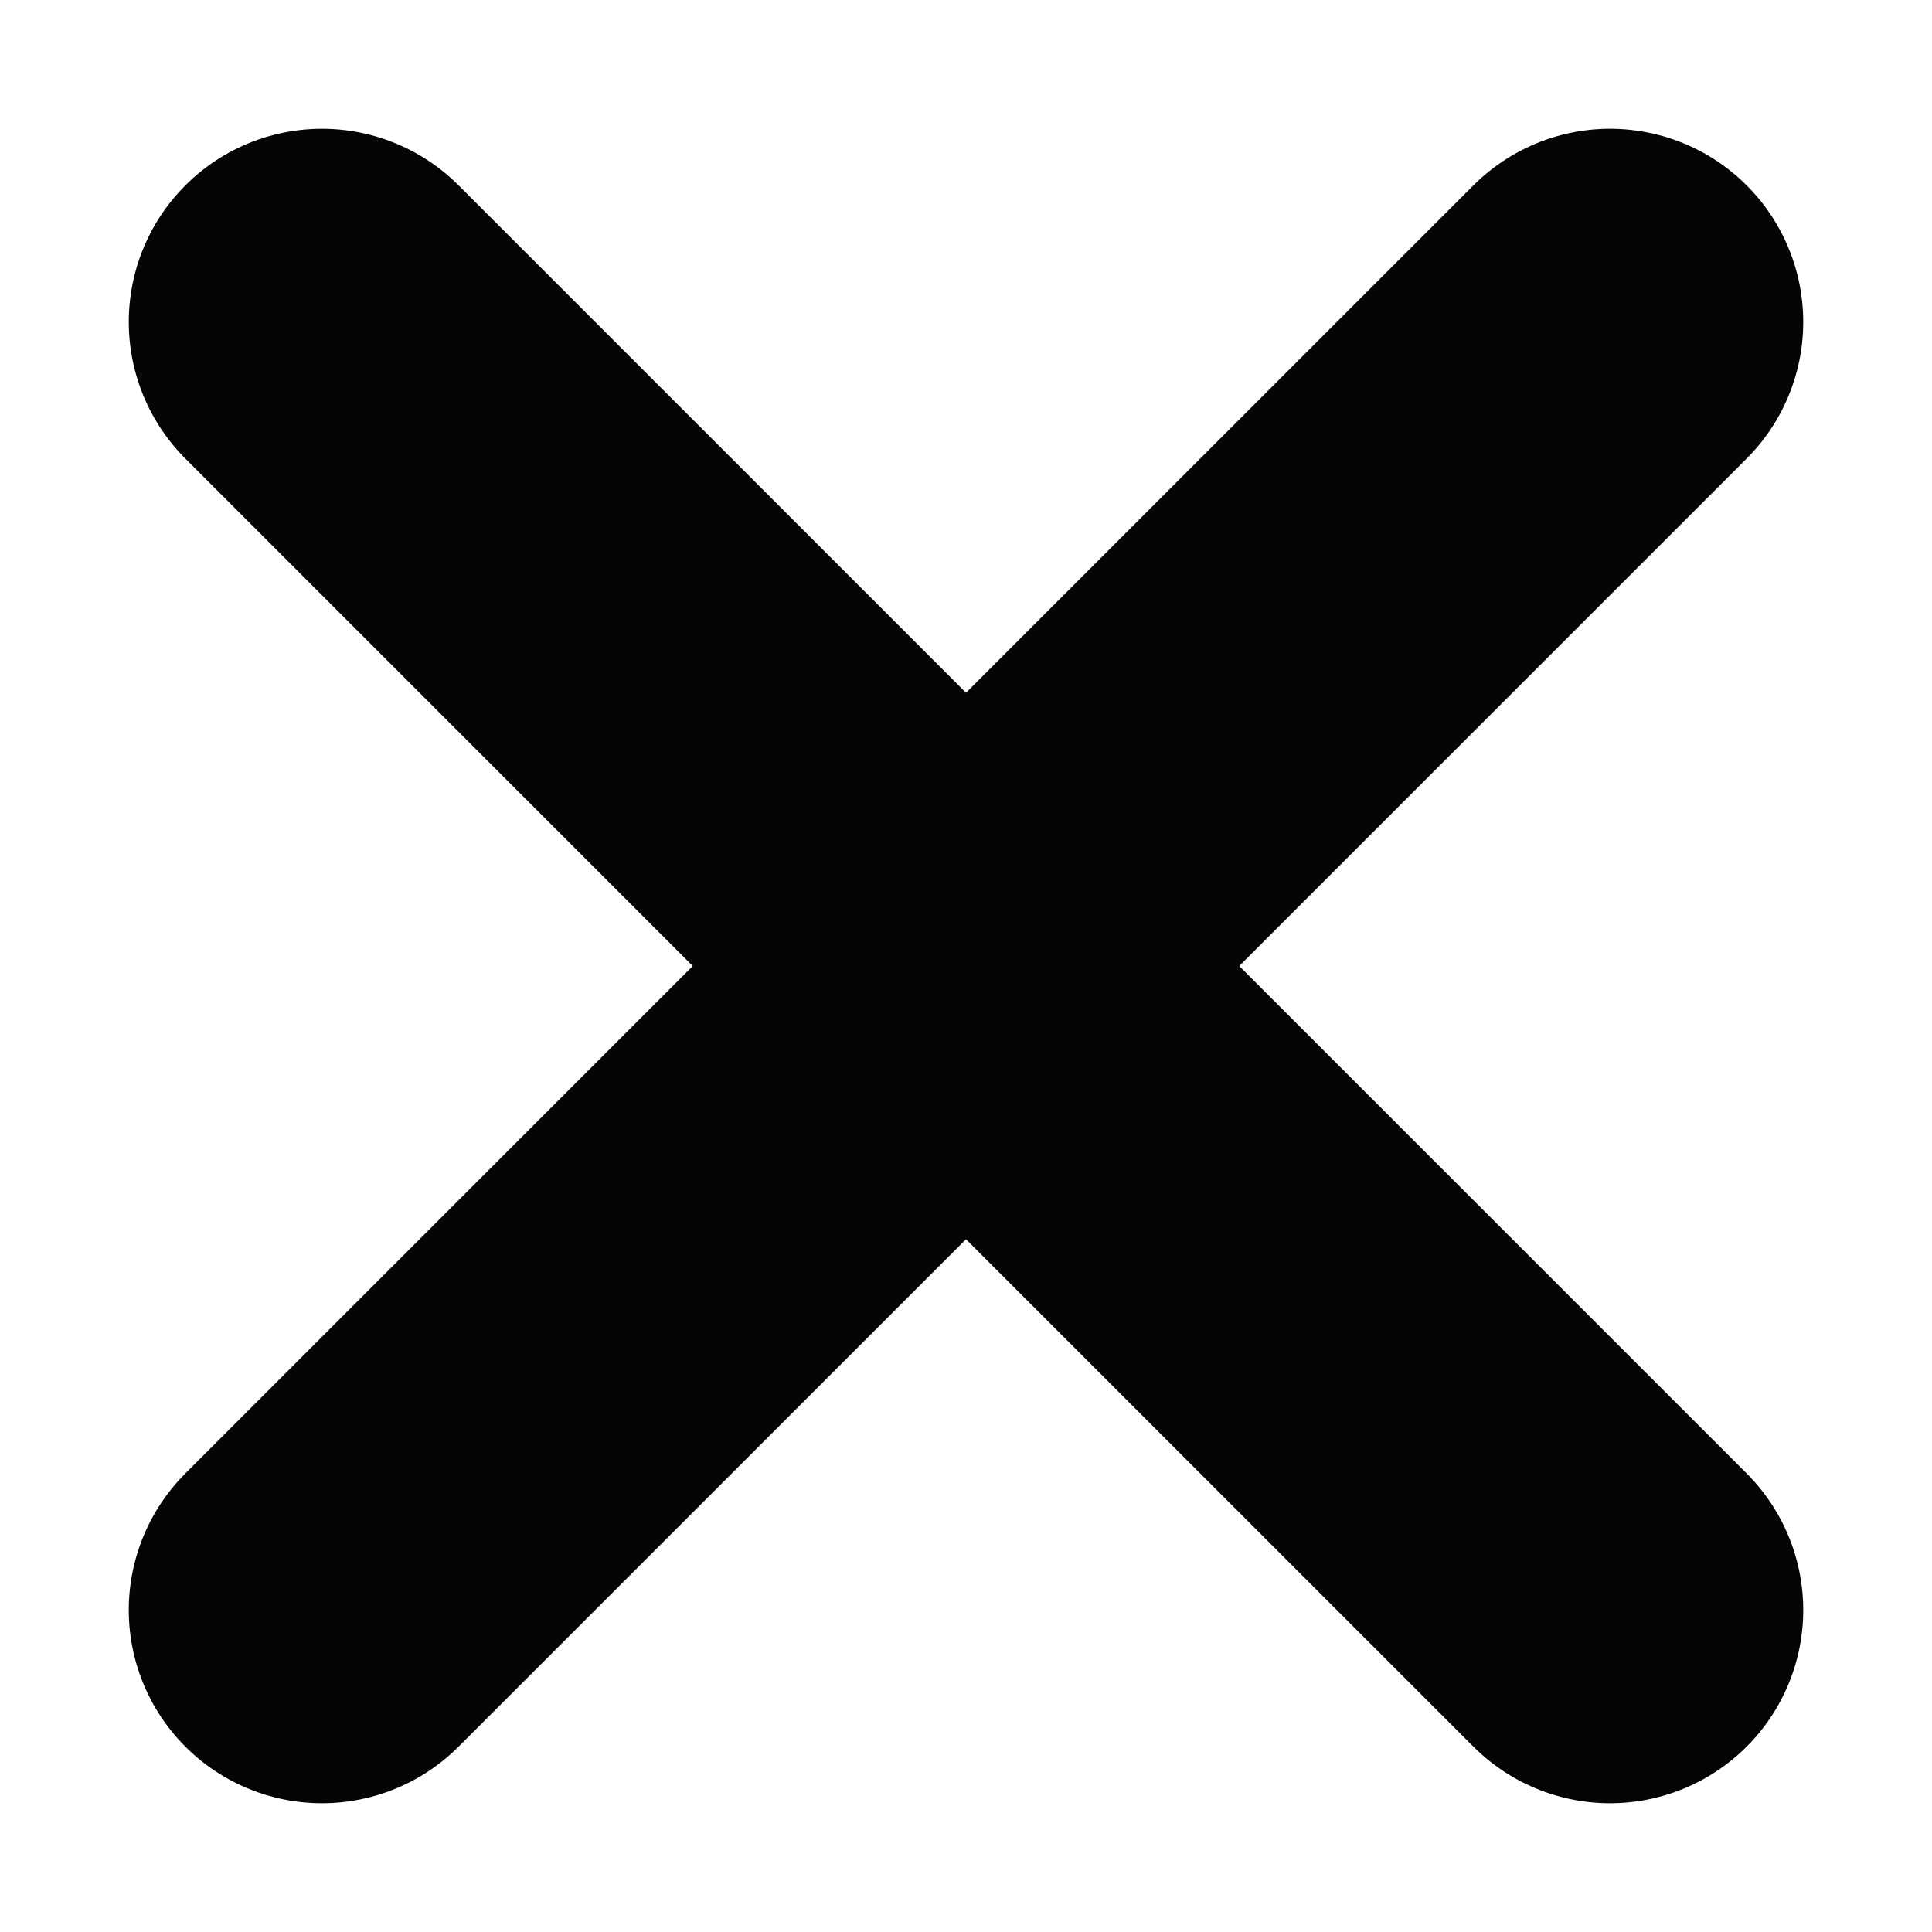 <svg width="20" height="20" viewBox="0 0 20 20" fill="none" xmlns="http://www.w3.org/2000/svg">
<path d="M16.667 3.333L10 10M3.333 16.667L10 10M10 10L16.667 16.667M10 10L3.333 3.333" stroke="#050505" stroke-width="4" stroke-linecap="round" stroke-linejoin="round"/>
</svg>
